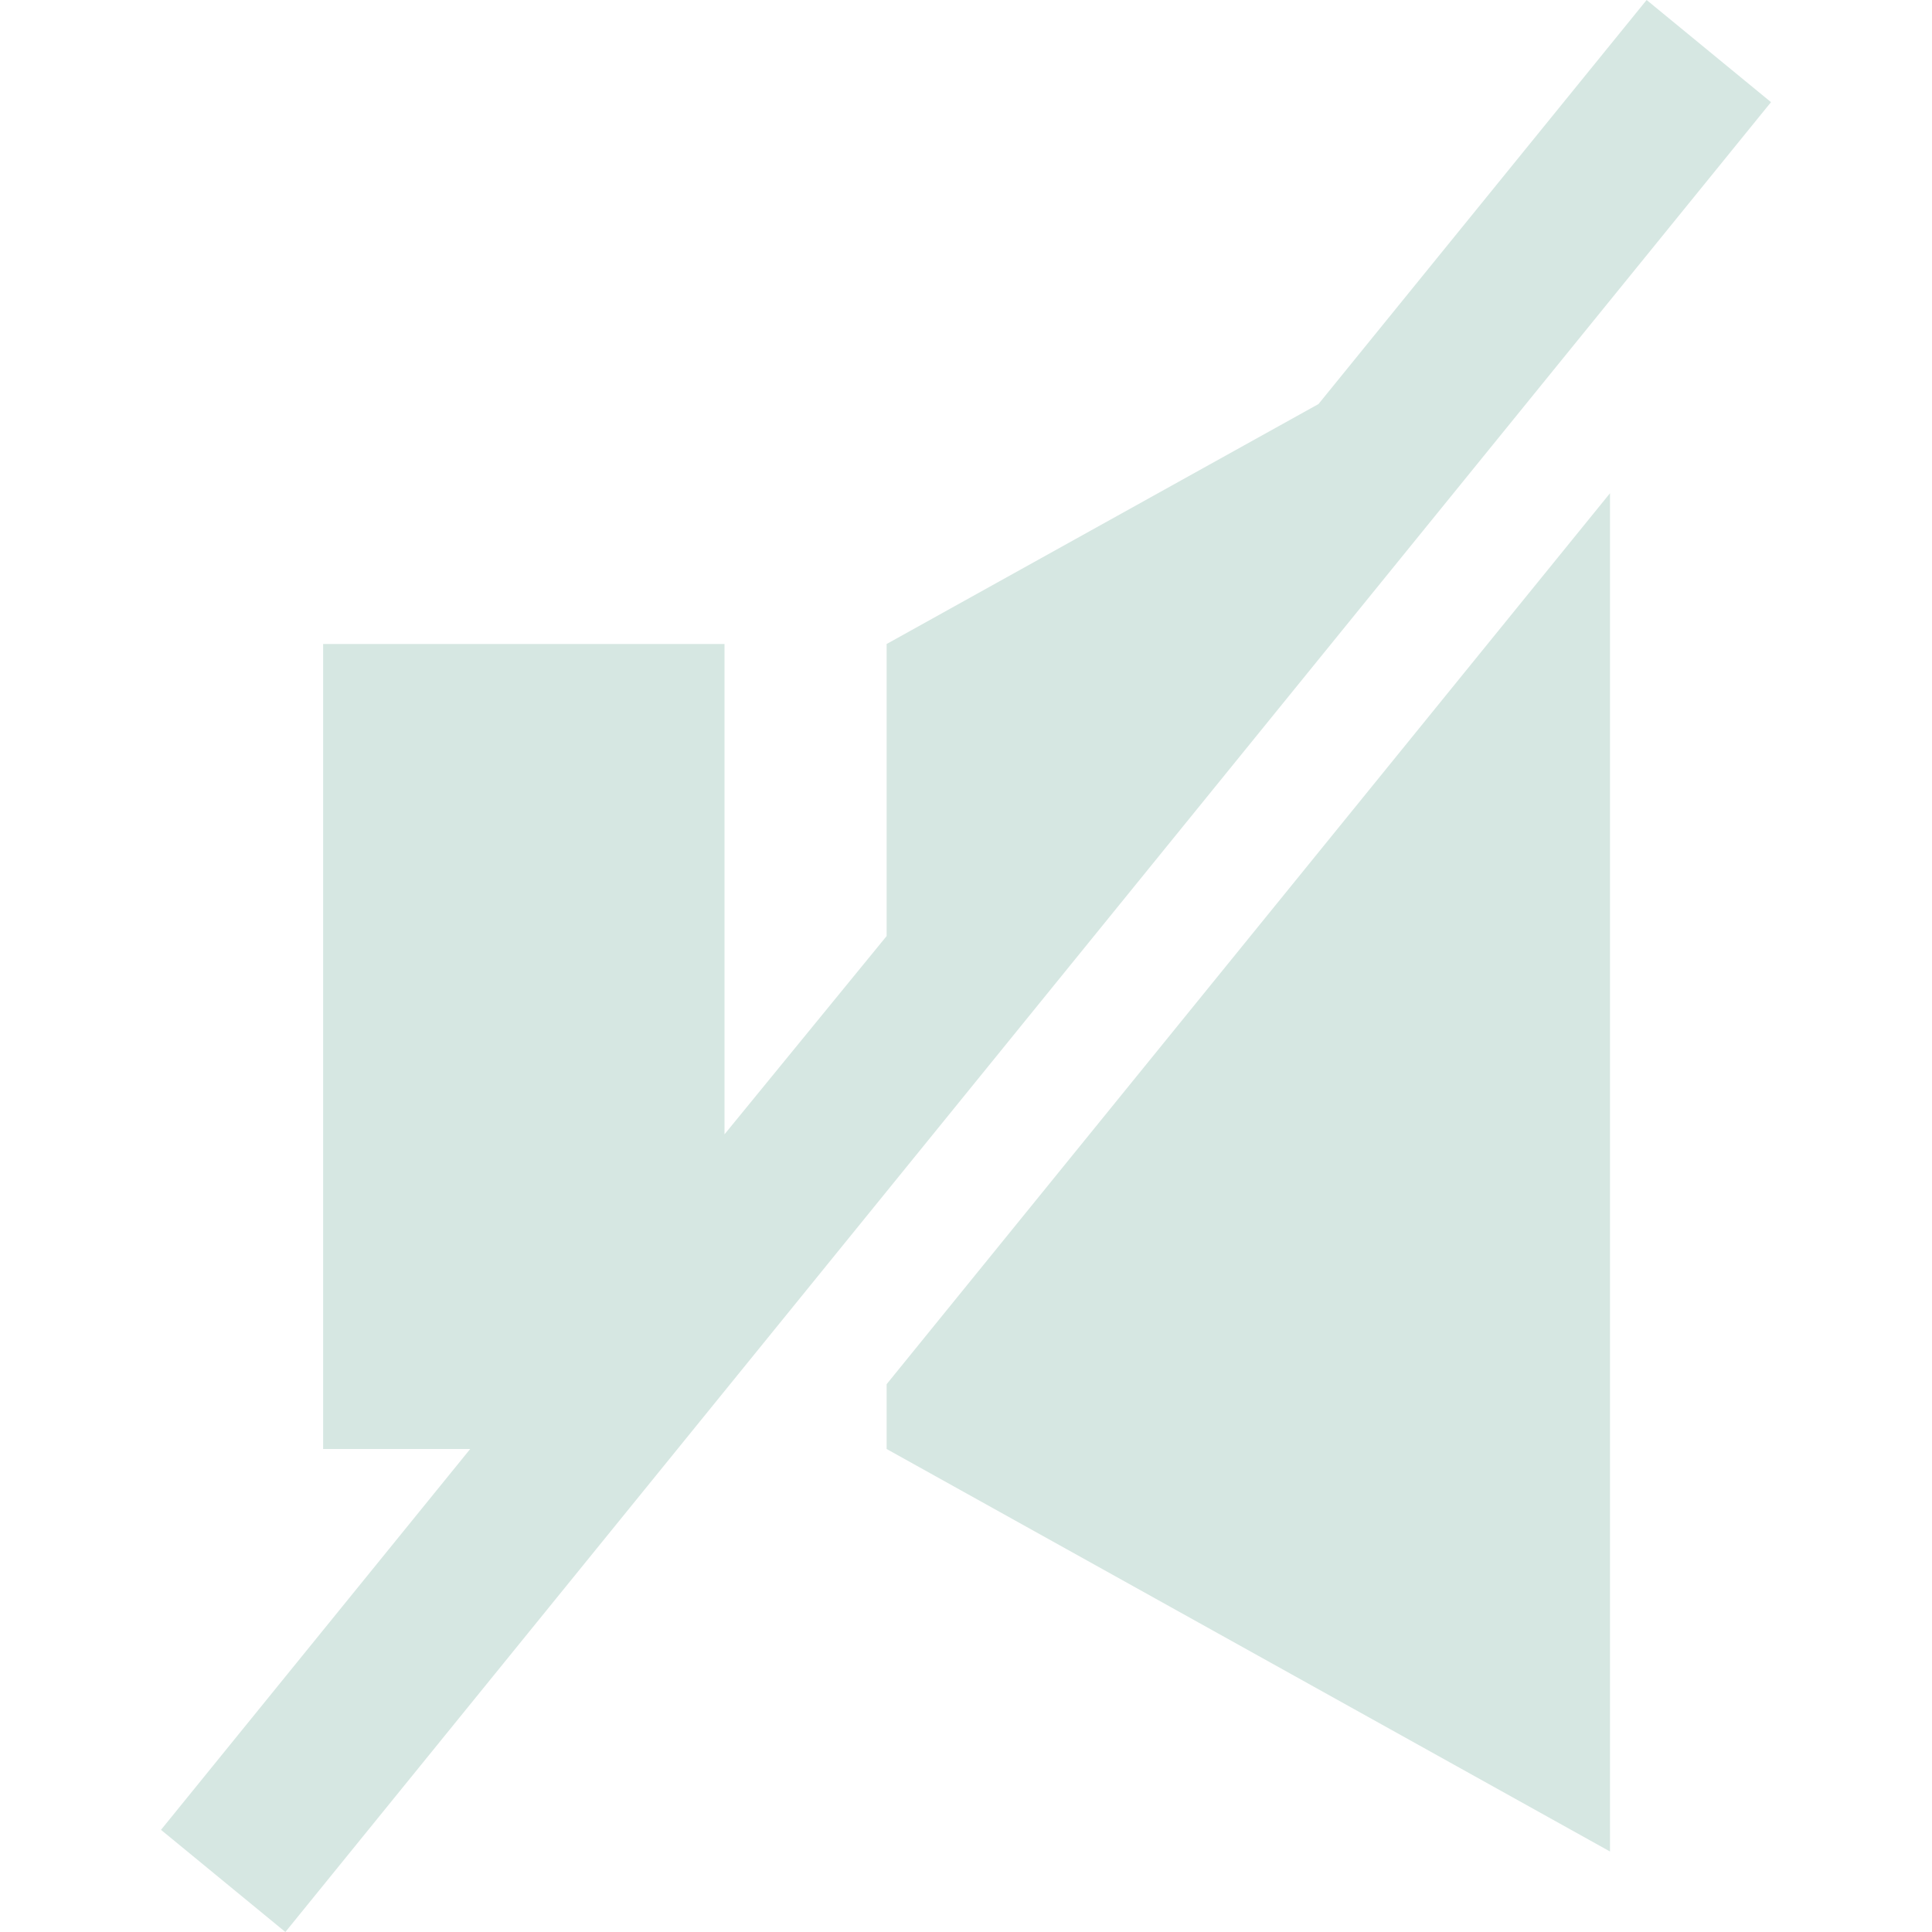 <svg width="24" height="24" viewBox="0 0 24 24" fill="none" xmlns="http://www.w3.org/2000/svg">
<path d="M22 1.269L3.545 24L2 22.731L5.841 18H4.014V8H9V14.091L11.014 11.628V8L16.379 5.019L20.455 0L22 1.269ZM11.014 17.195V18L20 23V6.127L11.014 17.195Z" fill="#D6E7E2"/>
</svg>
